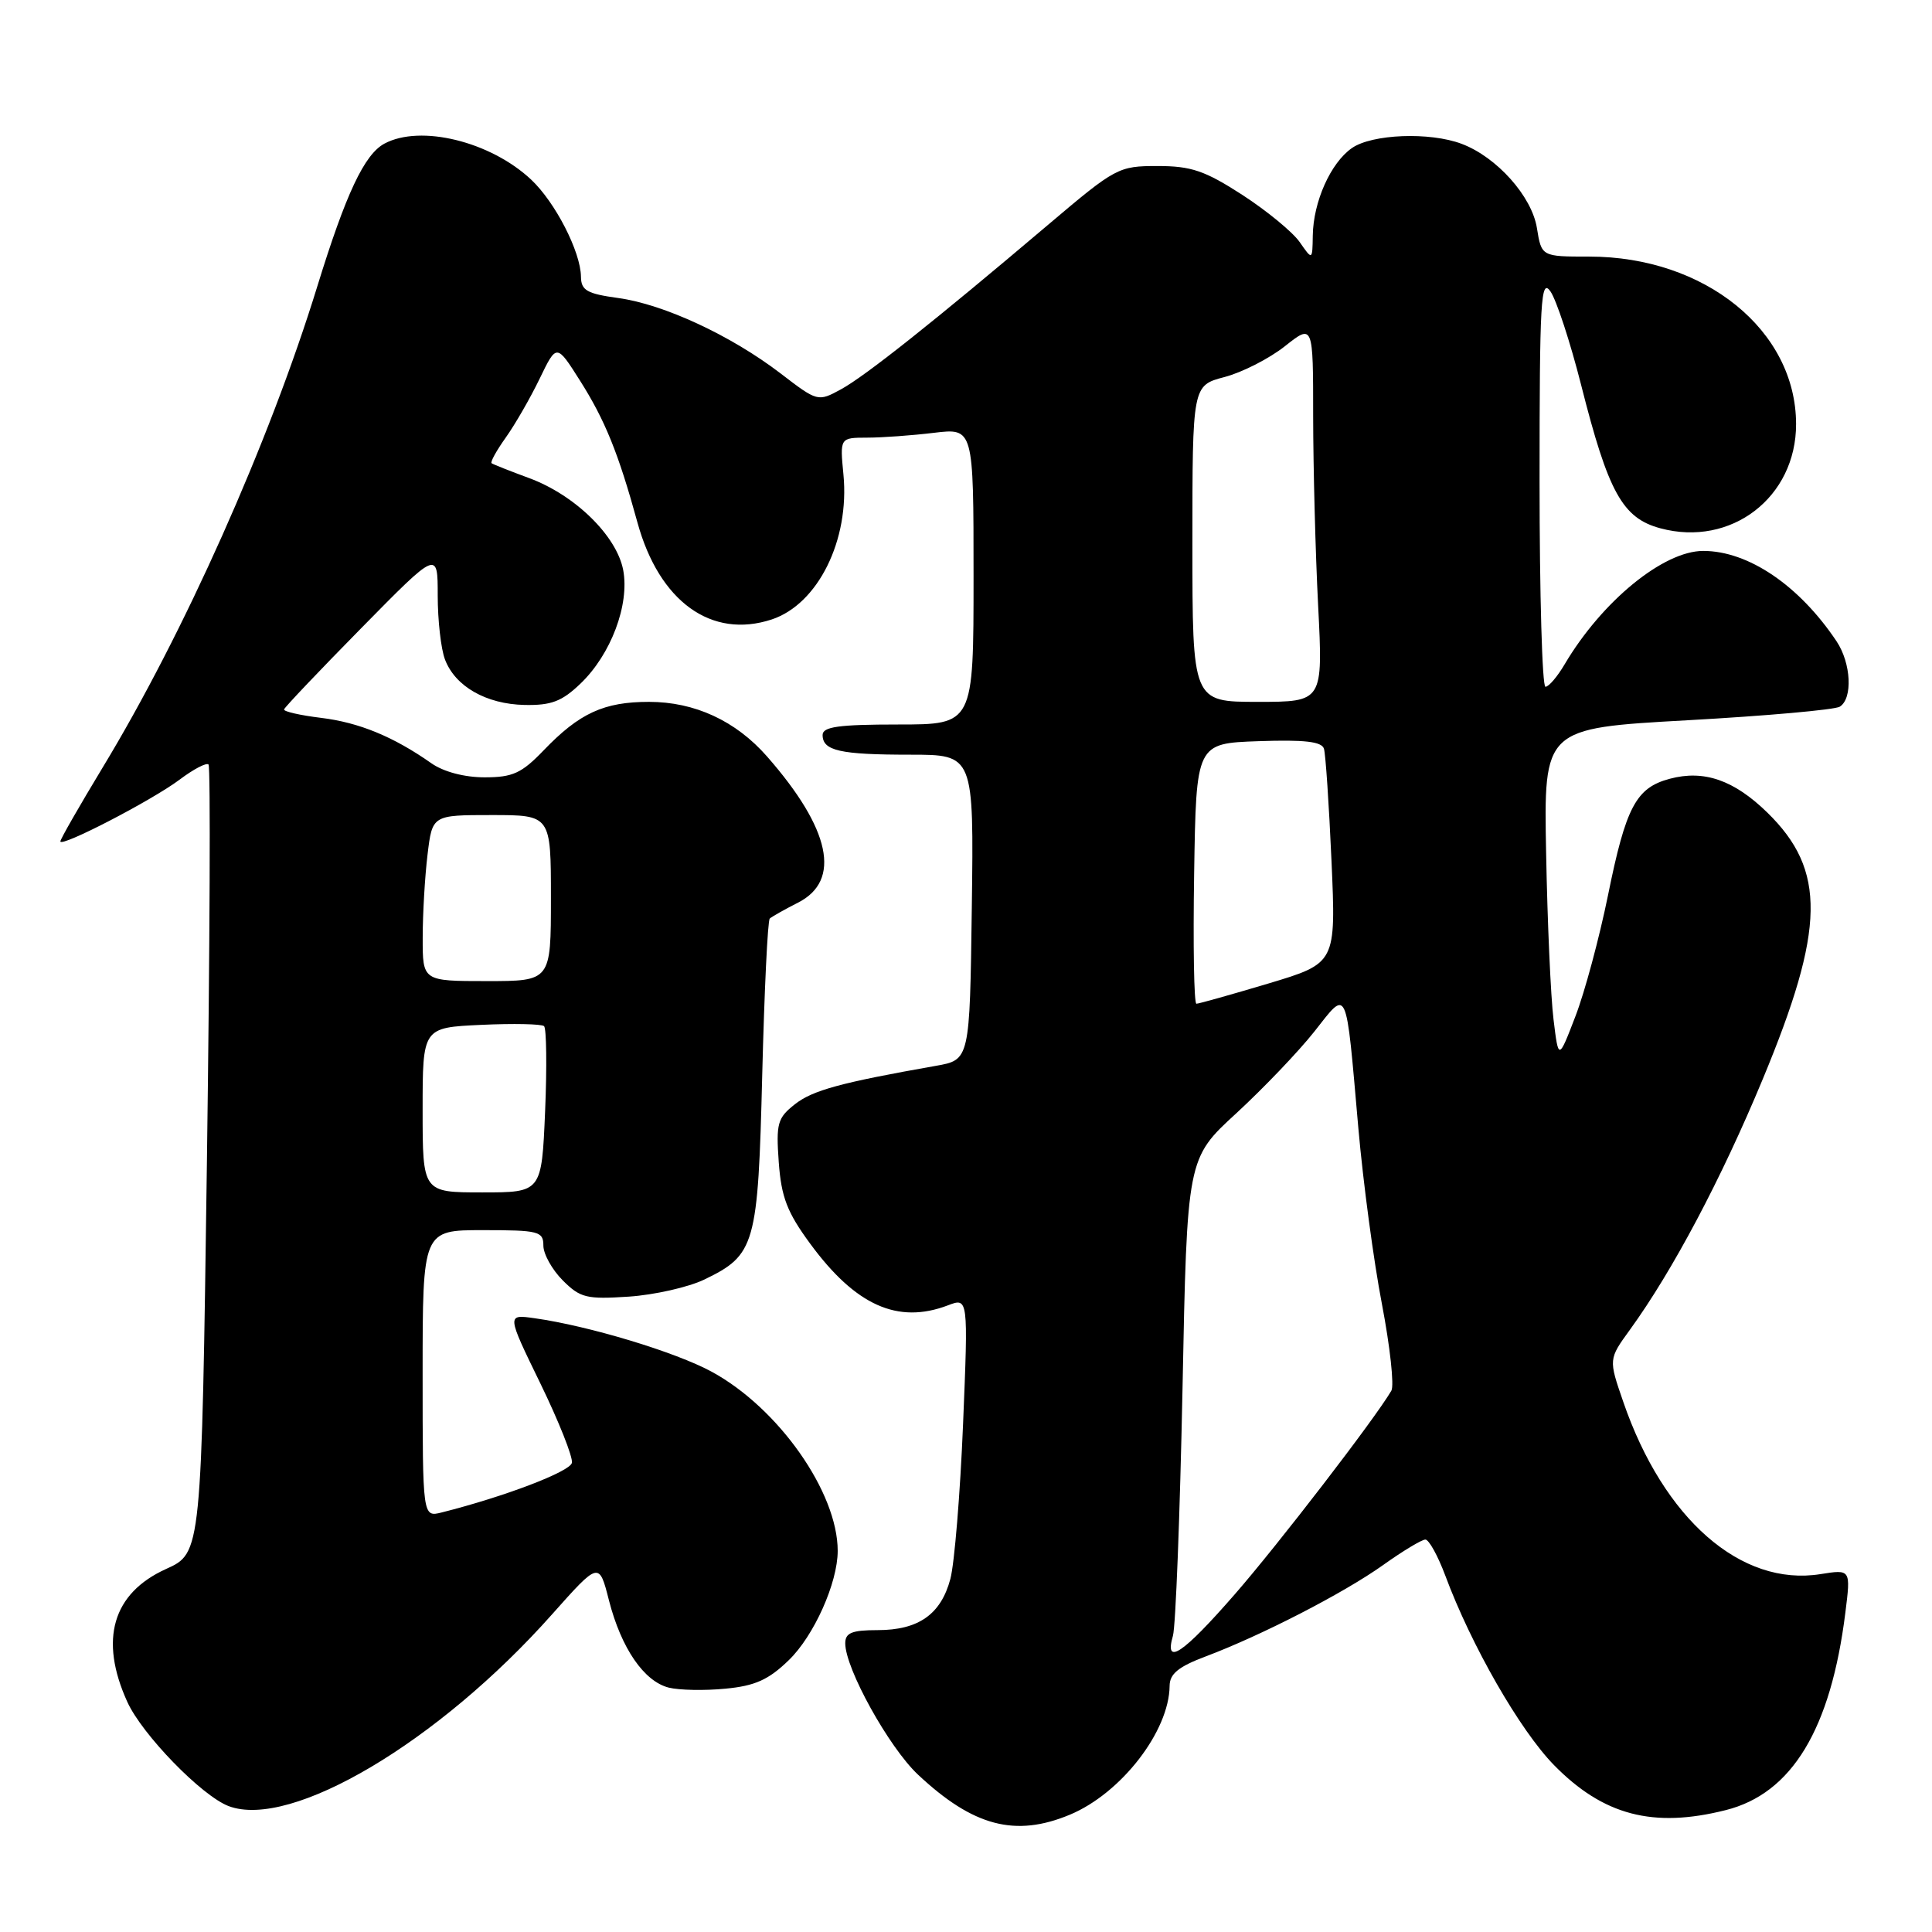 <?xml version="1.0" encoding="UTF-8" standalone="no"?>
<!DOCTYPE svg PUBLIC "-//W3C//DTD SVG 1.1//EN" "http://www.w3.org/Graphics/SVG/1.1/DTD/svg11.dtd" >
<svg xmlns="http://www.w3.org/2000/svg" xmlns:xlink="http://www.w3.org/1999/xlink" version="1.1" viewBox="0 0 256 256">
 <g >
 <path fill="currentColor"
d=" M 141.78 240.45 C 148.57 237.61 154.92 229.40 154.98 223.39 C 154.99 221.79 156.16 220.84 159.75 219.49 C 167.14 216.71 178.02 211.11 183.25 207.39 C 185.87 205.52 188.39 204.00 188.87 204.00 C 189.34 204.00 190.52 206.14 191.50 208.75 C 194.95 218.04 201.40 229.27 205.91 233.88 C 212.44 240.54 219.05 242.28 228.67 239.85 C 237.44 237.65 242.59 229.13 244.52 213.68 C 245.24 207.94 245.24 207.94 241.22 208.58 C 230.70 210.26 220.43 201.29 215.08 185.72 C 213.14 180.10 213.14 180.10 215.98 176.19 C 221.64 168.38 228.08 156.22 233.57 143.00 C 241.86 123.04 242.00 115.31 234.18 107.67 C 229.76 103.36 225.79 101.98 221.26 103.19 C 216.78 104.38 215.44 106.91 213.06 118.67 C 211.92 124.26 209.99 131.46 208.75 134.67 C 206.51 140.50 206.51 140.50 205.85 135.08 C 205.48 132.10 205.04 122.20 204.87 113.08 C 204.55 96.50 204.55 96.50 223.56 95.44 C 234.01 94.86 243.11 94.05 243.78 93.64 C 245.52 92.56 245.29 87.87 243.35 84.97 C 238.40 77.57 231.66 73.00 225.69 73.00 C 220.41 73.00 212.26 79.67 207.32 88.03 C 206.36 89.66 205.22 91.00 204.78 91.00 C 204.35 91.00 204.00 78.75 204.00 63.78 C 204.00 39.79 204.17 36.80 205.44 38.61 C 206.23 39.74 208.06 45.31 209.50 50.98 C 213.11 65.26 214.99 68.65 220.00 70.00 C 229.38 72.53 238.01 65.90 237.99 56.18 C 237.97 43.77 225.90 34.00 210.59 34.00 C 204.26 34.00 204.26 34.00 203.65 30.22 C 202.98 26.02 198.33 20.81 193.68 19.06 C 189.45 17.46 181.78 17.76 179.12 19.63 C 176.31 21.60 174.02 26.73 173.95 31.22 C 173.90 34.50 173.90 34.50 172.21 32.07 C 171.28 30.74 167.86 27.93 164.61 25.82 C 159.64 22.61 157.84 22.00 153.38 22.00 C 148.21 22.00 147.83 22.20 138.92 29.75 C 123.76 42.60 114.67 49.82 111.43 51.59 C 108.38 53.25 108.33 53.24 103.43 49.48 C 96.87 44.46 87.97 40.32 81.92 39.49 C 77.77 38.92 77.00 38.48 76.98 36.66 C 76.94 33.36 73.58 26.81 70.38 23.80 C 64.98 18.74 55.73 16.47 50.94 19.03 C 48.28 20.46 45.83 25.66 42.03 37.99 C 35.65 58.66 24.35 83.98 13.59 101.72 C 10.52 106.80 8.00 111.19 8.00 111.49 C 8.00 112.34 20.15 106.05 23.82 103.29 C 25.64 101.92 27.36 101.02 27.63 101.30 C 27.91 101.58 27.81 125.20 27.42 153.79 C 26.70 205.78 26.70 205.78 22.00 207.90 C 14.91 211.11 13.12 217.26 16.87 225.51 C 18.84 229.85 26.75 237.98 30.30 239.32 C 38.55 242.43 58.11 230.83 73.14 213.92 C 79.38 206.91 79.38 206.91 80.69 212.06 C 82.32 218.40 85.33 222.79 88.62 223.62 C 89.99 223.96 93.36 224.03 96.11 223.76 C 100.05 223.39 101.84 222.58 104.52 219.98 C 107.86 216.75 111.00 209.73 111.00 205.50 C 111.00 197.74 103.16 186.58 94.32 181.77 C 89.51 179.15 78.01 175.68 70.82 174.67 C 67.14 174.15 67.14 174.15 71.60 183.31 C 74.05 188.35 75.93 193.08 75.78 193.83 C 75.54 195.00 66.83 198.32 58.52 200.41 C 56.00 201.04 56.00 201.04 56.00 182.02 C 56.00 163.00 56.00 163.00 64.00 163.00 C 71.39 163.00 72.00 163.16 72.00 165.05 C 72.00 166.17 73.16 168.25 74.57 169.66 C 76.89 171.98 77.72 172.18 83.32 171.81 C 86.72 171.58 91.22 170.56 93.32 169.55 C 100.09 166.28 100.44 165.04 101.00 142.38 C 101.28 131.26 101.72 121.96 102.00 121.71 C 102.28 121.46 103.96 120.51 105.75 119.60 C 111.51 116.67 110.06 109.84 101.64 100.24 C 97.49 95.51 92.06 93.00 85.99 93.00 C 80.03 93.00 76.78 94.49 72.05 99.41 C 69.12 102.46 67.95 103.00 64.21 103.00 C 61.53 103.00 58.77 102.27 57.15 101.13 C 52.14 97.61 47.57 95.73 42.54 95.12 C 39.77 94.78 37.56 94.28 37.64 94.00 C 37.71 93.72 42.32 88.87 47.89 83.21 C 58.00 72.93 58.00 72.93 58.00 78.90 C 58.00 82.18 58.43 86.00 58.96 87.38 C 60.31 90.95 64.41 93.30 69.50 93.41 C 73.04 93.48 74.45 92.95 76.92 90.58 C 80.96 86.71 83.43 80.13 82.58 75.55 C 81.72 71.01 76.21 65.61 70.14 63.36 C 67.59 62.42 65.34 61.53 65.14 61.38 C 64.94 61.23 65.79 59.70 67.03 57.96 C 68.26 56.23 70.28 52.72 71.51 50.17 C 73.75 45.53 73.75 45.53 76.85 50.43 C 80.16 55.65 81.94 60.03 84.47 69.25 C 87.35 79.72 94.28 84.71 102.26 82.08 C 108.39 80.05 112.60 71.56 111.76 62.88 C 111.29 58.00 111.29 58.00 114.90 57.99 C 116.88 57.99 120.86 57.70 123.75 57.35 C 129.00 56.72 129.00 56.72 129.00 76.36 C 129.00 96.00 129.00 96.00 119.00 96.00 C 111.12 96.00 109.00 96.30 109.00 97.39 C 109.00 99.48 111.31 100.00 120.60 100.00 C 129.04 100.00 129.04 100.00 128.77 120.22 C 128.50 140.44 128.50 140.44 124.00 141.23 C 111.41 143.45 107.68 144.47 105.34 146.31 C 103.02 148.13 102.82 148.85 103.19 154.01 C 103.53 158.64 104.30 160.64 107.35 164.79 C 113.36 172.98 118.95 175.49 125.59 172.97 C 128.30 171.93 128.30 171.93 127.61 188.72 C 127.23 197.95 126.47 207.17 125.93 209.21 C 124.68 213.91 121.71 216.00 116.28 216.00 C 112.87 216.00 112.00 216.36 112.00 217.75 C 112.00 221.09 117.78 231.52 121.63 235.14 C 128.94 242.00 134.53 243.48 141.78 240.45 Z  M 155.42 216.75 C 155.78 215.51 156.35 200.78 156.69 184.00 C 157.29 153.50 157.29 153.50 163.82 147.51 C 167.40 144.21 172.05 139.35 174.14 136.71 C 178.64 131.01 178.30 130.27 179.99 149.50 C 180.62 156.65 182.02 167.13 183.11 172.78 C 184.19 178.43 184.76 183.61 184.36 184.28 C 182.14 188.06 169.39 204.63 163.60 211.27 C 156.73 219.15 154.24 220.82 155.42 216.75 Z  M 56.00 147.08 C 56.00 136.16 56.00 136.16 63.75 135.80 C 68.01 135.60 71.77 135.68 72.09 135.97 C 72.41 136.26 72.48 141.34 72.23 147.25 C 71.77 158.00 71.77 158.00 63.89 158.00 C 56.00 158.00 56.00 158.00 56.00 147.08 Z  M 158.23 115.75 C 158.50 98.50 158.50 98.50 166.77 98.21 C 172.85 98.00 175.14 98.26 175.43 99.21 C 175.65 99.92 176.10 106.61 176.43 114.07 C 177.03 127.63 177.03 127.63 168.07 130.32 C 163.14 131.79 158.85 133.00 158.53 133.00 C 158.21 133.00 158.08 125.24 158.23 115.75 Z  M 56.01 124.25 C 56.01 121.09 56.30 116.14 56.65 113.25 C 57.28 108.00 57.28 108.00 65.14 108.00 C 73.00 108.00 73.00 108.00 73.00 119.00 C 73.00 130.00 73.00 130.00 64.50 130.00 C 56.00 130.00 56.00 130.00 56.01 124.25 Z  M 158.00 72.04 C 158.00 51.08 158.00 51.08 162.25 49.96 C 164.59 49.35 168.19 47.51 170.25 45.88 C 174.00 42.91 174.00 42.91 174.00 55.20 C 174.01 61.97 174.30 73.24 174.66 80.25 C 175.31 93.00 175.31 93.00 166.65 93.00 C 158.00 93.00 158.00 93.00 158.00 72.04 Z "/>
</g>
</svg>